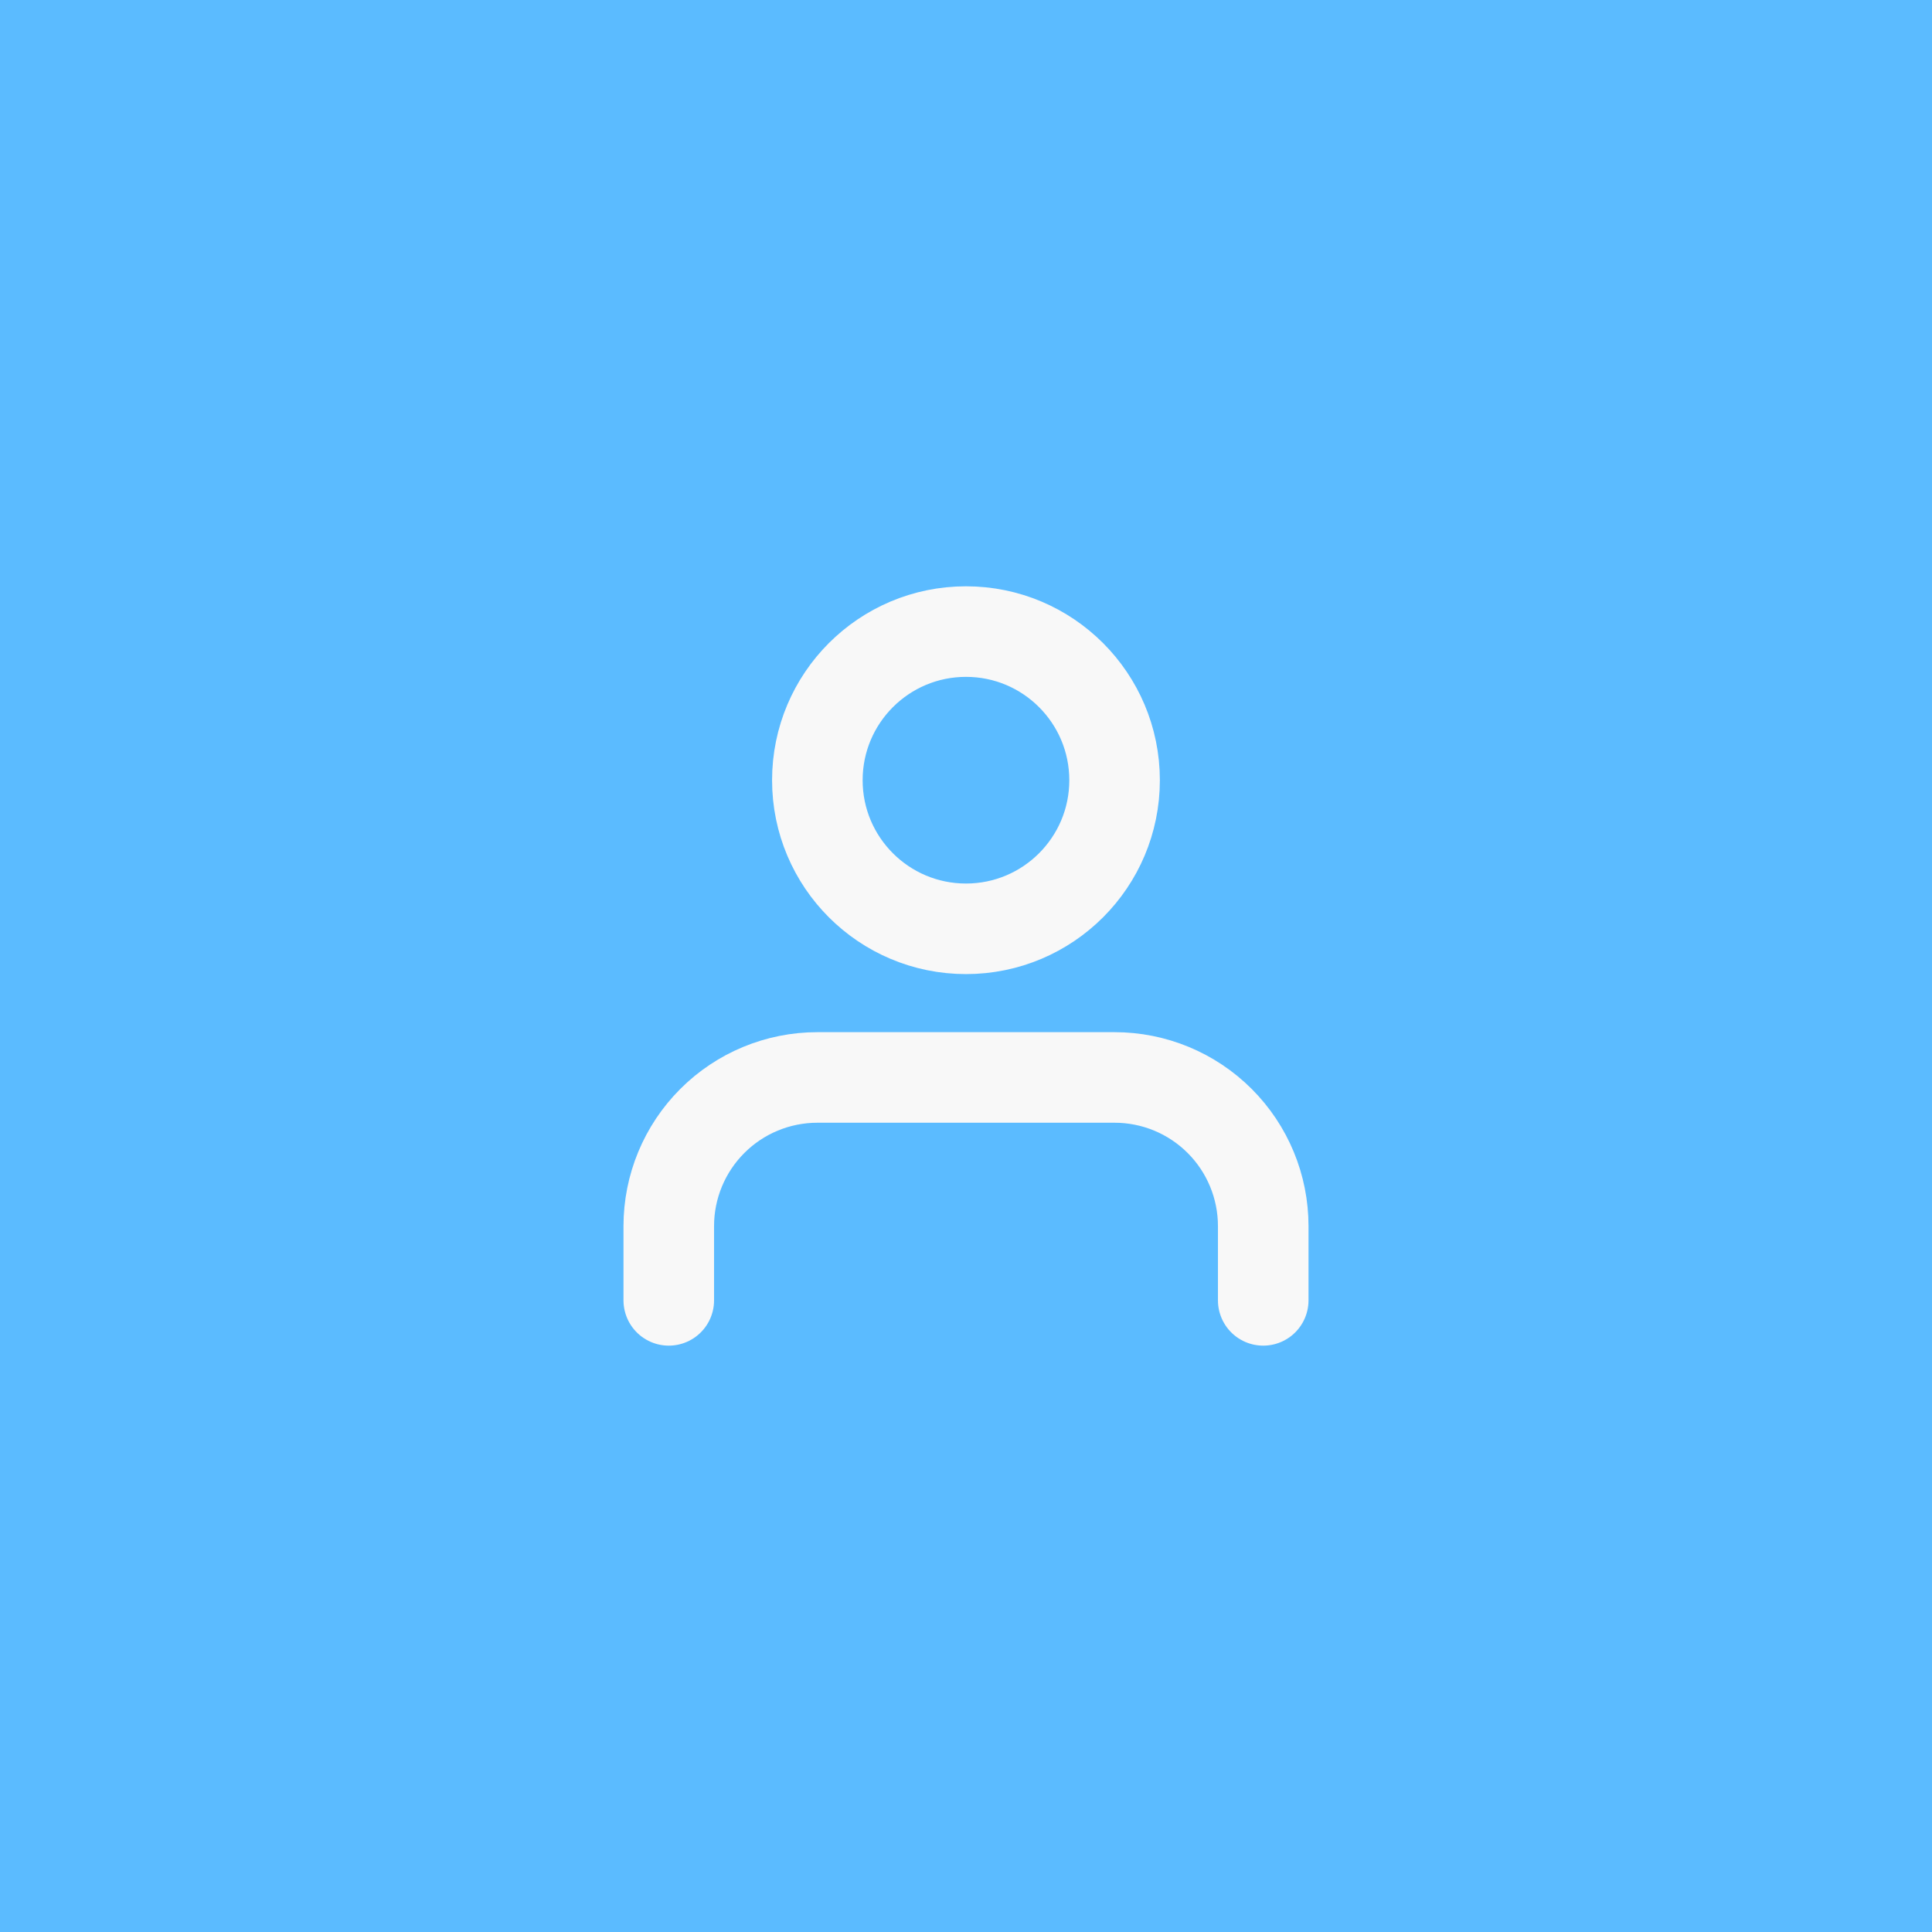 <svg width="32" height="32" viewBox="0 0 32 32" fill="none" xmlns="http://www.w3.org/2000/svg">
<rect x="0" y="0" width="32" height="32" fill="#333333" stroke="none"/>
<g clip-path="url(#clip0)">
<circle cx="16" cy="16" r="28" fill="#5BBBFF"/>
<path d="M20.923 21.538V20.308C20.923 19.655 20.664 19.029 20.202 18.567C19.74 18.105 19.114 17.846 18.461 17.846H13.538C12.886 17.846 12.259 18.105 11.798 18.567C11.336 19.029 11.077 19.655 11.077 20.308V21.538" stroke="#F8F8F8" stroke-width="1.5" stroke-linecap="round" stroke-linejoin="round"/>
<path d="M16 15.384C17.359 15.384 18.461 14.282 18.461 12.923C18.461 11.563 17.359 10.461 16 10.461C14.64 10.461 13.538 11.563 13.538 12.923C13.538 14.282 14.64 15.384 16 15.384Z" stroke="#F8F8F8" stroke-width="1.5" stroke-linecap="round" stroke-linejoin="round"/>
</g>
<defs>
<clipPath id="clip0">
<rect width="32" height="32" fill="white"/>
</clipPath>
</defs>
</svg>
